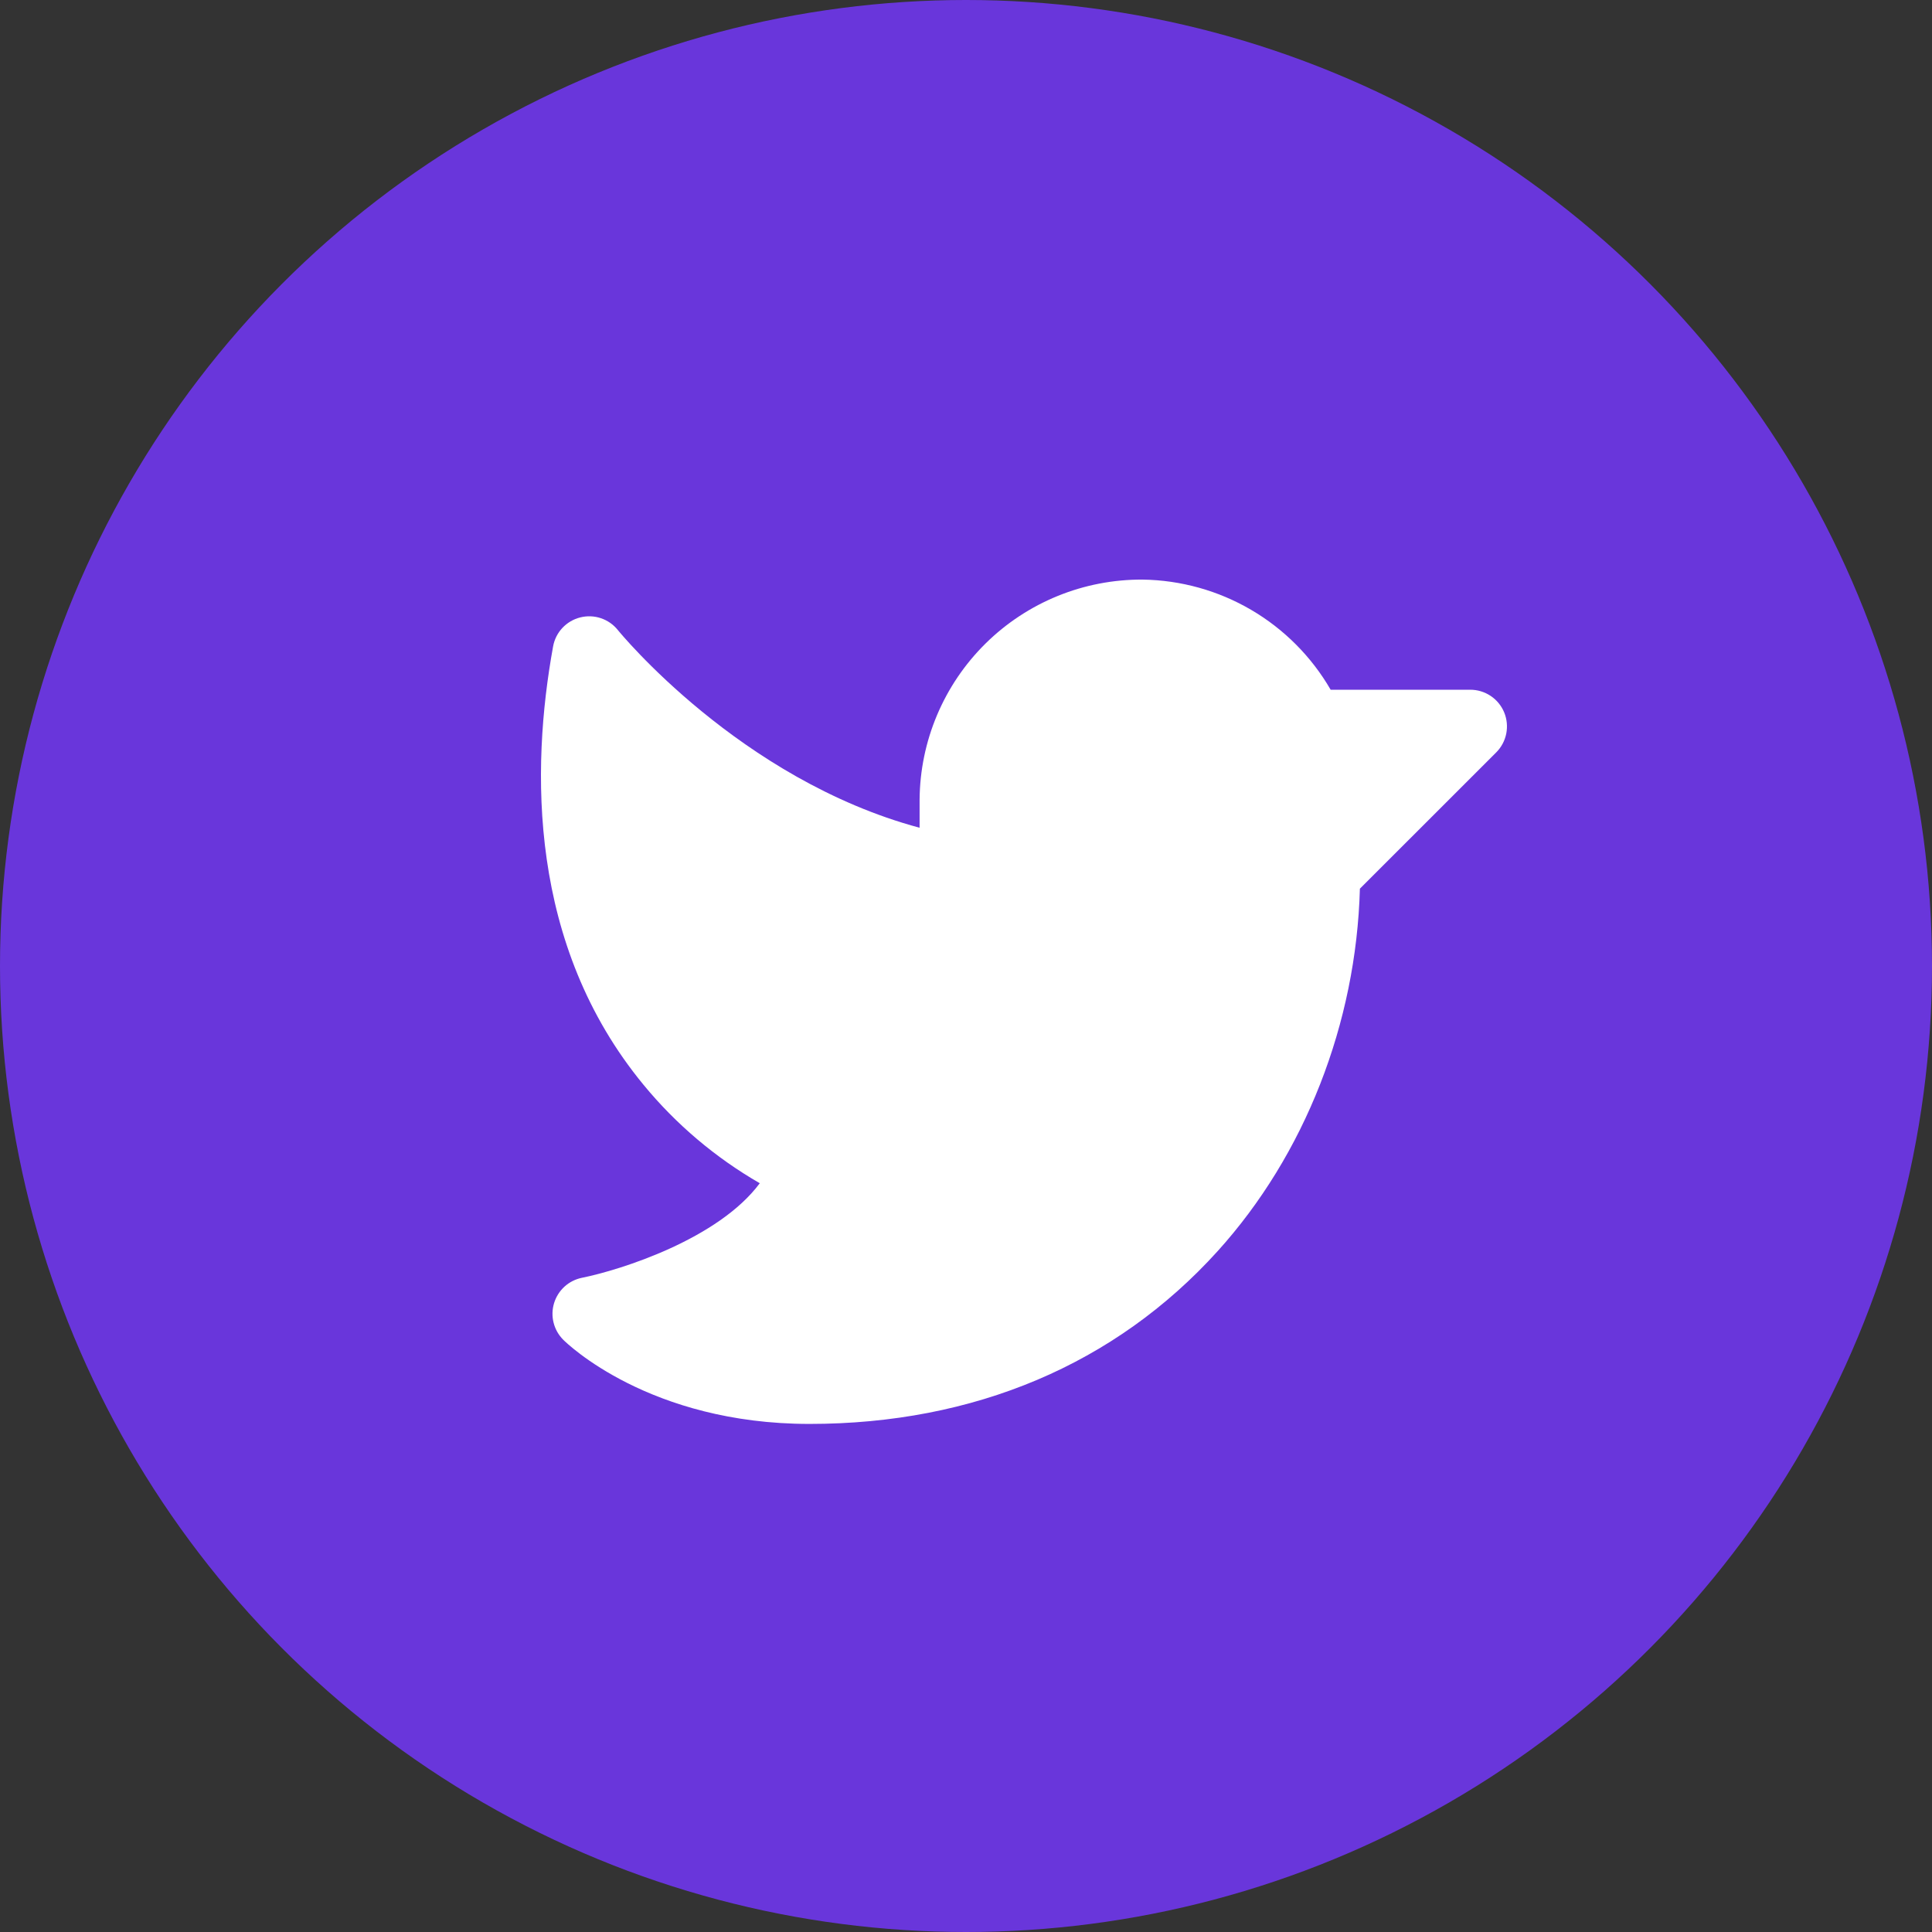 <svg width="50" height="50" viewBox="0 0 50 50" fill="none" xmlns="http://www.w3.org/2000/svg">
<rect x="0" y="0" width="50" height="50" fill="#333333" stroke="none"/>
<circle cx="25" cy="25" r="25" fill="#6936DB"/>
<path d="M38.722 19.472L35.194 22.999C35.099 26.485 33.769 29.886 31.51 32.382C28.865 35.306 25.213 36.851 20.949 36.851C16.803 36.851 14.666 34.762 14.577 34.673C14.455 34.551 14.369 34.399 14.327 34.232C14.285 34.066 14.289 33.891 14.339 33.726C14.389 33.562 14.482 33.414 14.609 33.298C14.736 33.182 14.893 33.103 15.061 33.069C16.075 32.864 18.592 32.064 19.663 30.622C18.515 29.96 17.495 29.097 16.653 28.073C13.673 24.455 13.736 19.907 14.314 16.73C14.346 16.55 14.43 16.384 14.554 16.251C14.679 16.118 14.839 16.023 15.016 15.979C15.193 15.934 15.378 15.941 15.551 15.999C15.724 16.057 15.877 16.164 15.99 16.306C16.023 16.347 19.145 20.172 23.799 21.422V20.7C23.809 19.179 24.423 17.724 25.505 16.655C26.588 15.586 28.05 14.991 29.572 15C30.56 15.014 31.528 15.284 32.38 15.783C33.233 16.282 33.942 16.995 34.437 17.85H38.05C38.238 17.85 38.422 17.906 38.578 18.01C38.734 18.114 38.856 18.263 38.928 18.436C39 18.61 39.018 18.801 38.982 18.985C38.945 19.17 38.855 19.339 38.722 19.472Z" fill="white"/>
</svg>
